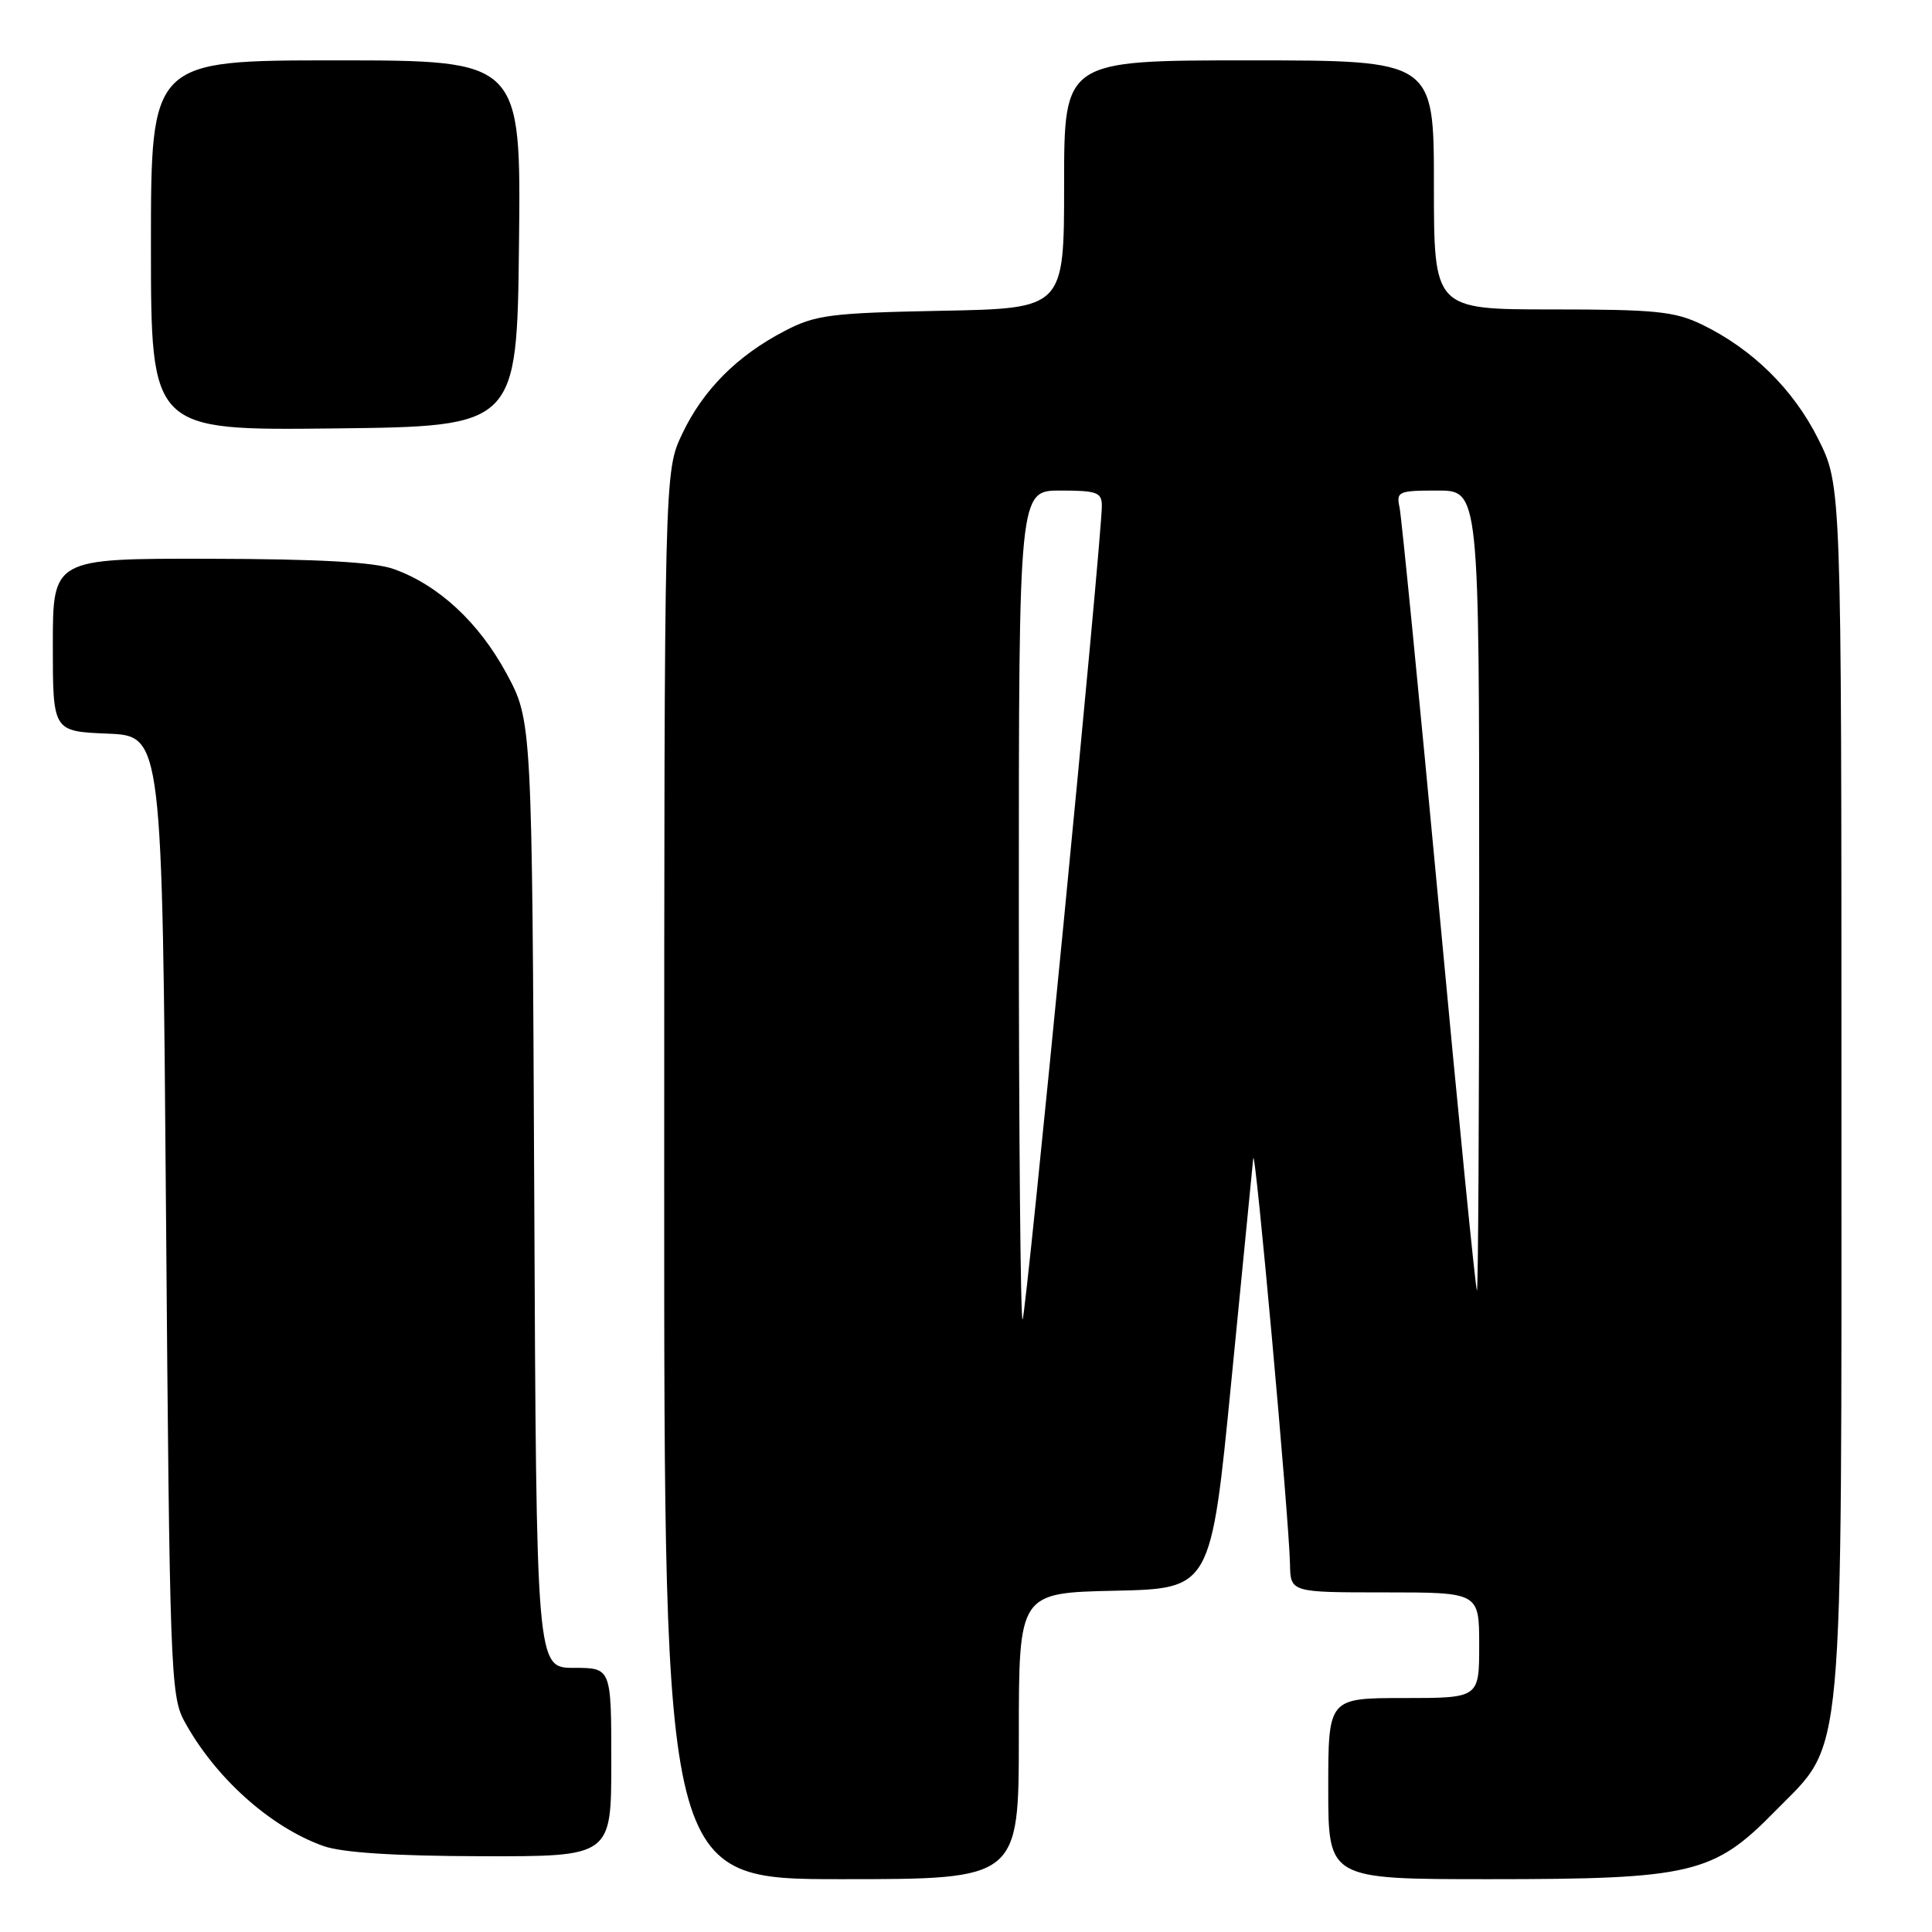 <?xml version="1.0" encoding="UTF-8" standalone="no"?>
<!DOCTYPE svg PUBLIC "-//W3C//DTD SVG 1.1//EN" "http://www.w3.org/Graphics/SVG/1.1/DTD/svg11.dtd" >
<svg xmlns="http://www.w3.org/2000/svg" xmlns:xlink="http://www.w3.org/1999/xlink" version="1.1" viewBox="0 0 256 256">
 <g >
 <path fill="currentColor"
d=" M 135.00 230.03 C 135.00 211.06 135.00 211.06 147.73 210.78 C 160.46 210.50 160.46 210.50 163.16 183.00 C 164.65 167.88 165.95 154.60 166.06 153.50 C 166.29 151.27 170.82 201.32 170.93 207.25 C 171.00 211.00 171.00 211.00 183.50 211.00 C 196.00 211.00 196.00 211.00 196.00 218.00 C 196.00 225.00 196.00 225.00 186.00 225.00 C 176.00 225.00 176.00 225.00 176.00 237.00 C 176.00 249.00 176.00 249.00 197.32 249.00 C 224.15 249.00 227.06 248.31 235.18 240.02 C 244.50 230.50 244.00 235.92 244.00 143.98 C 244.00 64.32 244.00 64.32 240.93 58.18 C 237.64 51.59 232.21 46.25 225.51 43.00 C 221.90 41.26 219.34 41.00 205.68 41.00 C 190.00 41.00 190.00 41.00 190.00 24.50 C 190.00 8.00 190.00 8.00 165.50 8.00 C 141.00 8.00 141.00 8.00 141.00 24.43 C 141.00 40.87 141.00 40.87 124.75 41.18 C 110.02 41.47 108.08 41.72 104.00 43.84 C 97.68 47.12 93.15 51.67 90.39 57.50 C 88.02 62.50 88.02 62.50 88.01 155.75 C 88.00 249.00 88.00 249.00 111.50 249.00 C 135.00 249.00 135.00 249.00 135.00 230.03 Z  M 81.00 233.50 C 81.00 221.00 81.00 221.00 76.04 221.00 C 71.07 221.00 71.07 221.00 70.79 158.25 C 70.50 95.50 70.50 95.50 67.09 89.20 C 63.43 82.45 58.09 77.51 52.17 75.40 C 49.61 74.48 42.24 74.07 27.75 74.04 C 7.00 74.00 7.00 74.00 7.00 85.46 C 7.00 96.91 7.00 96.91 14.25 97.21 C 21.50 97.50 21.50 97.50 22.00 161.00 C 22.47 220.84 22.61 224.70 24.39 228.00 C 28.43 235.47 35.77 242.08 42.83 244.60 C 45.30 245.48 52.16 245.93 63.75 245.96 C 81.00 246.00 81.00 246.00 81.00 233.50 Z  M 68.77 32.25 C 69.04 8.00 69.04 8.00 44.52 8.00 C 20.00 8.00 20.00 8.00 20.00 32.52 C 20.00 57.04 20.00 57.04 44.25 56.77 C 68.50 56.50 68.50 56.50 68.77 32.25 Z  M 135.00 120.17 C 135.00 65.00 135.00 65.00 140.50 65.00 C 145.36 65.00 146.00 65.24 146.00 67.03 C 146.00 71.39 135.97 174.36 135.50 174.83 C 135.23 175.11 135.00 150.51 135.00 120.17 Z  M 190.67 120.25 C 188.06 92.34 185.71 68.49 185.45 67.25 C 184.99 65.13 185.28 65.00 190.48 65.00 C 196.00 65.00 196.00 65.00 196.00 118.00 C 196.00 147.15 195.87 171.00 195.70 171.00 C 195.54 171.00 193.27 148.16 190.67 120.25 Z "/>
</g>
</svg>